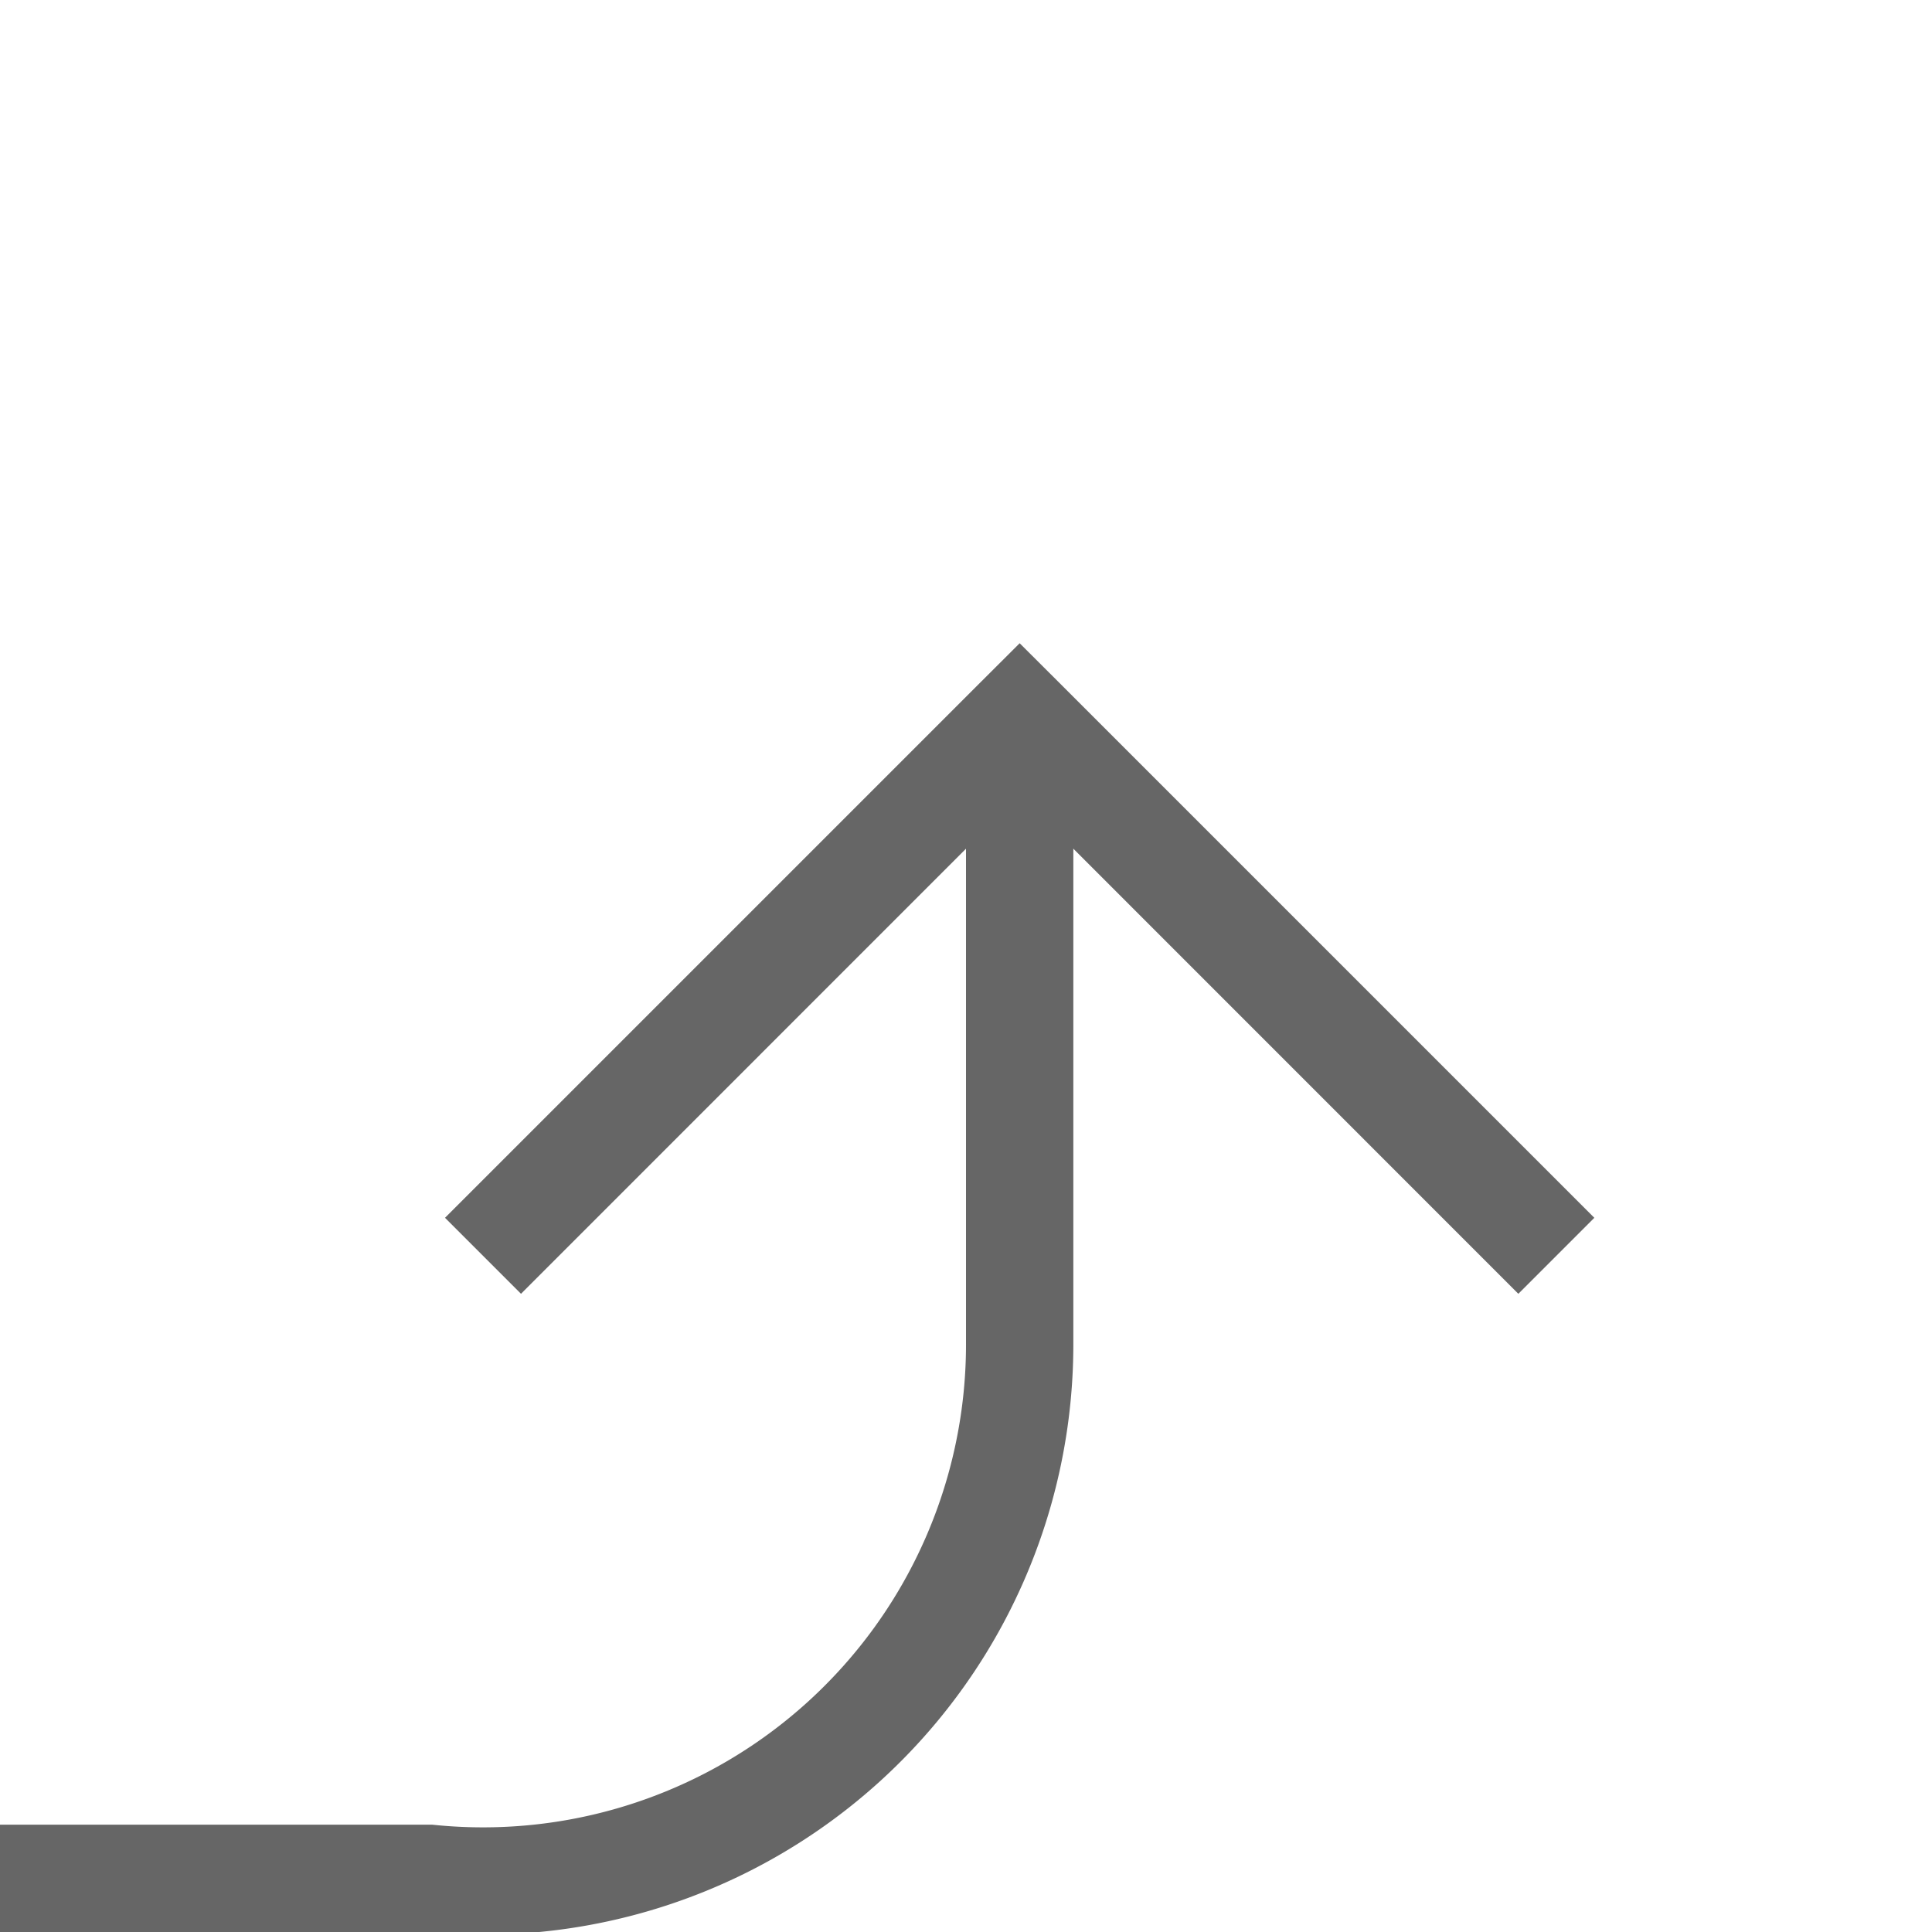 ﻿<?xml version="1.0" encoding="utf-8"?>
<svg version="1.1" width="18px" height="18px" viewBox="1061 333  18 18" xmlns:xlink="http://www.w3.org/1999/xlink" xmlns="http://www.w3.org/2000/svg">
  <path d="M 971 1127.5  L 1005 1127.5  A 5 5 0 0 0 1010.5 1122 L 1010.5 863  A 3 3 0 0 0 1013.5 860 A 3 3 0 0 0 1010.5 857 L 1010.5 818  A 3 3 0 0 0 1013.5 815 A 3 3 0 0 0 1010.5 812 L 1010.5 733.152  A 3 3 0 0 0 1013.5 730.152 A 3 3 0 0 0 1010.5 727.152 L 1010.5 681  A 3 3 0 0 0 1013.5 678 A 3 3 0 0 0 1010.5 675 L 1010.5 535  A 3 3 0 0 0 1013.5 532 A 3 3 0 0 0 1010.5 529 L 1010.5 355  A 5 5 0 0 1 1015.5 350.5 L 1065 350.5  A 5 5 0 0 0 1070.5 345.5 L 1070.5 340  " stroke-width="1" stroke="#666666" fill="none" />
  <path d="M 1065.854 345.054  L 1070.5 340.407  L 1075.146 345.054  L 1075.854 344.346  L 1070.854 339.346  L 1070.5 338.993  L 1070.146 339.346  L 1065.146 344.346  L 1065.854 345.054  Z " fill-rule="nonzero" fill="#666666" stroke="none" />
</svg>